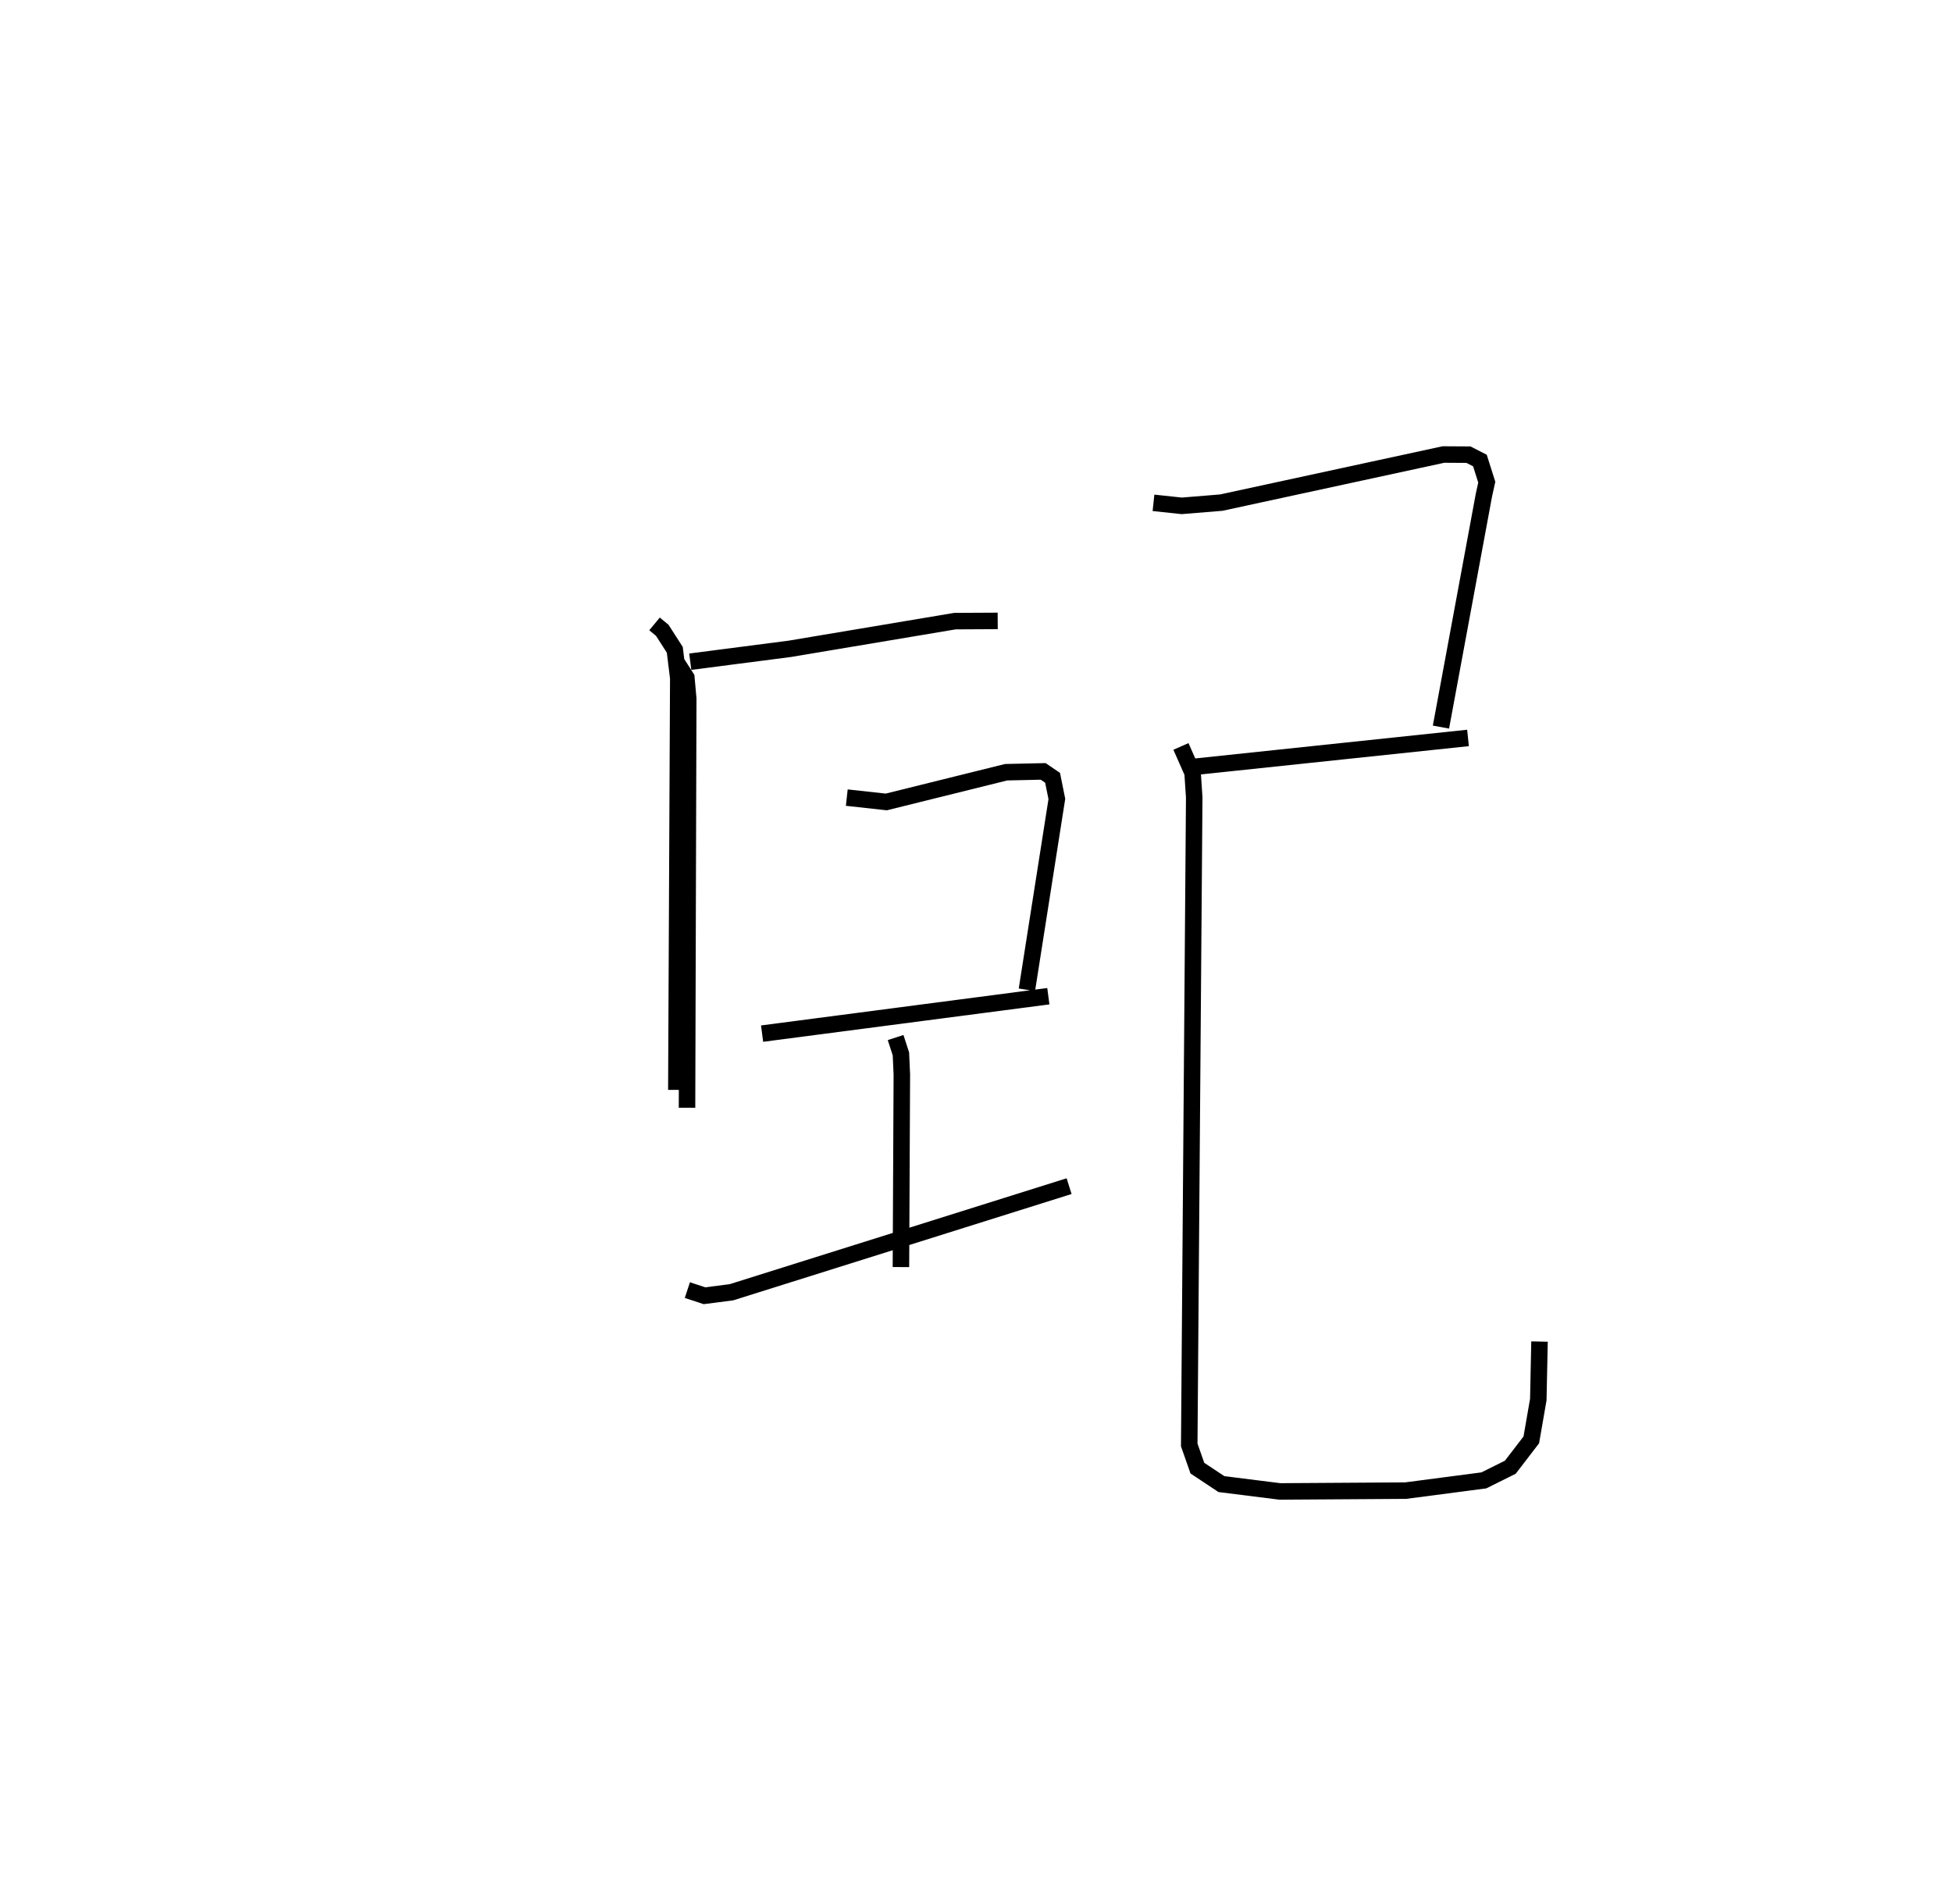 <?xml version="1.0" encoding="utf-8" ?>
<svg baseProfile="full" height="115.416" version="1.1" width="118.307" xmlns="http://www.w3.org/2000/svg" xmlns:ev="http://www.w3.org/2001/xml-events" xmlns:xlink="http://www.w3.org/1999/xlink"><defs /><rect fill="white" height="115.416" width="118.307" x="0" y="0" /><path d="M25,25 m0.0,0.0 m14.67,12.821 l0.469,0.388 0.759,1.183 l0.211,1.717 -0.117,24.961 m0.844,-25.957 l6.037,-0.782 10.001,-1.678 l2.595,-0.014 m-19.562,2.36 l0.691,1.079 0.115,1.275 l-0.074,24.799 m9.683,-18.801 l2.394,0.263 7.263,-1.802 l2.245,-0.05 0.571,0.388 l0.259,1.284 -1.816,11.567 m-16.049,2.657 l17.349,-2.268 m-9.257,2.506 l0.322,0.992 0.056,1.246 l-0.055,11.676 m-12.944,1.396 l1.036,0.342 1.635,-0.211 l20.465,-6.433 m5.115,-41.422 l1.713,0.182 2.393,-0.195 l13.467,-2.916 1.517,0.009 l0.694,0.354 0.416,1.313 l-0.172,0.779 -2.605,14.068 m-15.146,2.43 l16.786,-1.772 m-17.399,0.515 l0.706,1.6 0.099,1.494 l-0.302,39.249 0.493,1.407 l1.458,0.967 3.543,0.445 l7.622,-0.049 4.741,-0.621 l1.603,-0.798 1.272,-1.658 l0.424,-2.444 0.074,-3.516 " fill="none" stroke="black" stroke-width="1" /></svg>